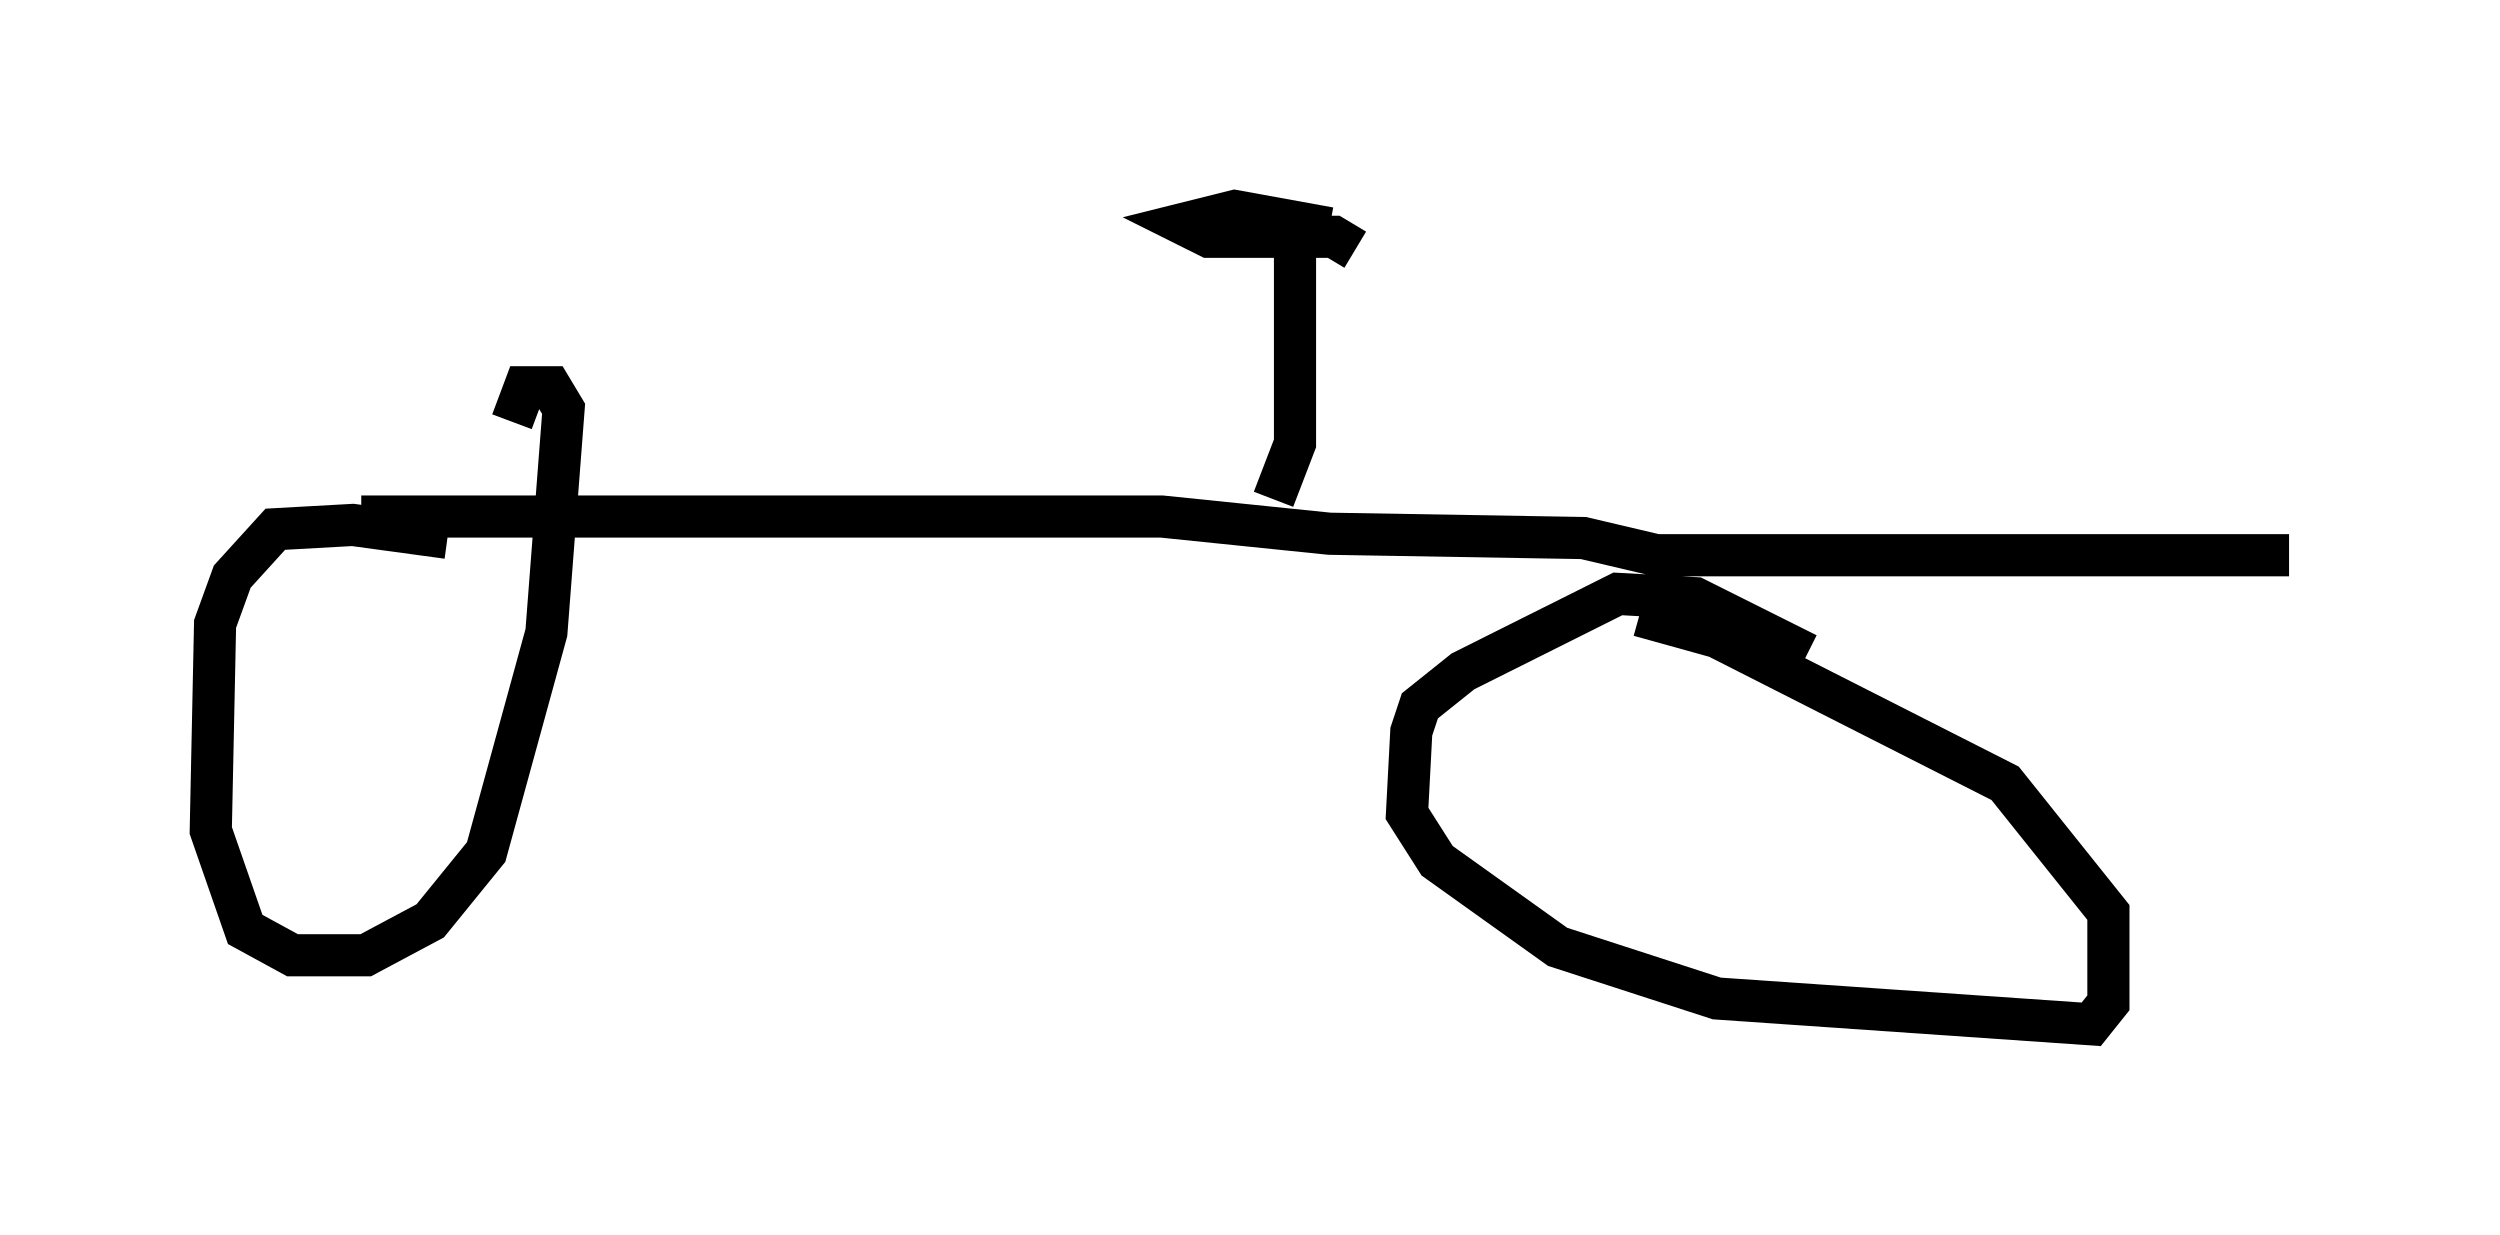 <?xml version="1.0" encoding="utf-8" ?>
<svg baseProfile="full" height="29.294" version="1.1" width="59.307" xmlns="http://www.w3.org/2000/svg" xmlns:ev="http://www.w3.org/2001/xml-events" xmlns:xlink="http://www.w3.org/1999/xlink"><defs /><rect fill="white" height="29.294" width="59.307" x="0" y="0" /><path d="M11.84, 13.269 m-1.225, -0.51 l-2.246, -0.306 -1.838, 0.102 l-1.021, 1.123 -0.408, 1.123 l-0.102, 4.9 0.817, 2.348 l1.123, 0.613 1.735, 0.0 l1.531, -0.817 1.327, -1.633 l1.429, -5.206 0.408, -5.308 l-0.306, -0.51 -0.613, 0.0 l-0.306, 0.817 m30.727, 5.513 l-2.654, -1.327 -1.838, -0.102 l-3.675, 1.838 -1.021, 0.817 l-0.204, 0.613 -0.102, 1.94 l0.715, 1.123 2.858, 2.042 l3.777, 1.225 8.881, 0.613 l0.408, -0.51 0.0, -2.144 l-2.45, -3.063 -6.84, -3.471 l-1.838, -0.51 m-30.319, -2.348 l18.988, 0.0 3.981, 0.408 l6.023, 0.102 1.735, 0.408 l15.006, 0.0 m-24.092, -1.327 l0.51, -1.327 0.0, -4.594 m1.429, 0.0 l-0.51, -0.306 -2.96, 0.0 l-0.613, -0.306 1.225, -0.306 l2.246, 0.408 " fill="none" stroke="black" stroke-width="1" /></svg>